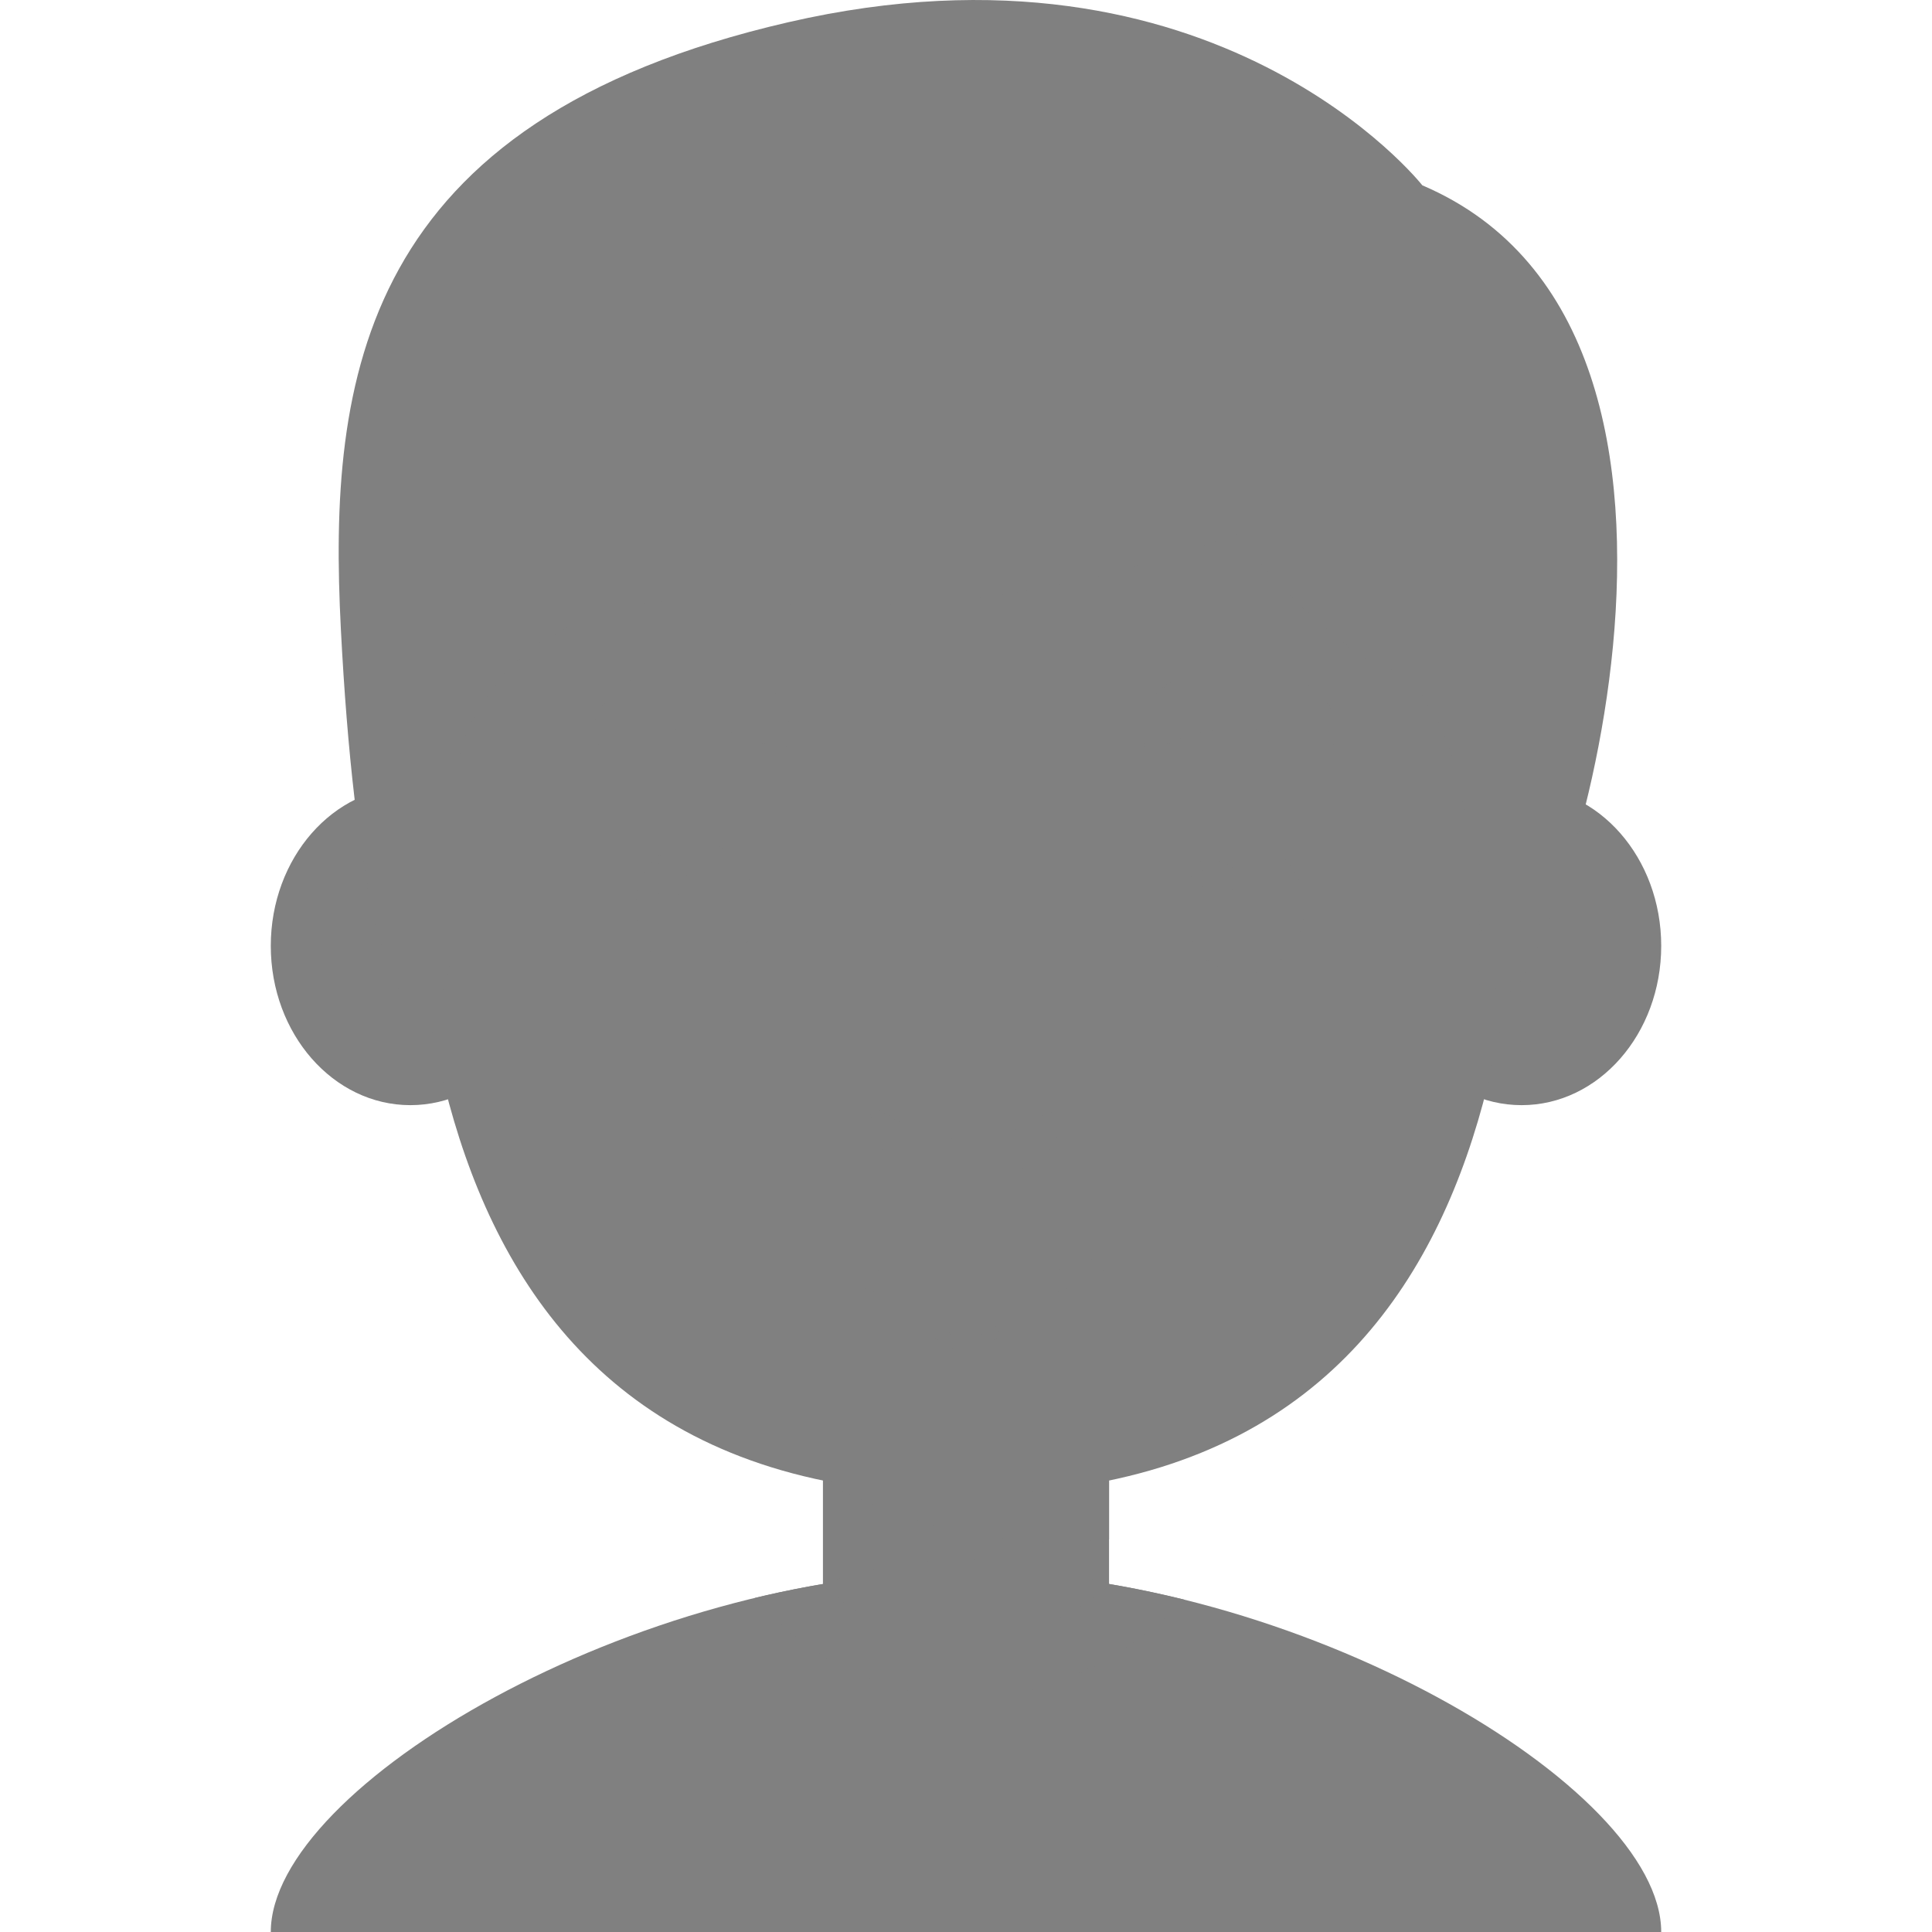 <?xml version="1.0" encoding="UTF-8" standalone="no"?>
<!-- Generator: Adobe Illustrator 18.0.0, SVG Export Plug-In . SVG Version: 6.00 Build 0)  -->

<svg
   xmlns:dc="http://purl.org/dc/elements/1.1/"
   xmlns:cc="http://creativecommons.org/ns#"
   xmlns:rdf="http://www.w3.org/1999/02/22-rdf-syntax-ns#"
   xmlns:svg="http://www.w3.org/2000/svg"
   xmlns="http://www.w3.org/2000/svg"
   xmlns:sodipodi="http://sodipodi.sourceforge.net/DTD/sodipodi-0.dtd"
   xmlns:inkscape="http://www.inkscape.org/namespaces/inkscape"
   version="1.1"
   id="Capa_1"
   x="0px"
   y="0px"
   viewBox="0 0 198.496 198.496"
   style="enable-background:new 0 0 198.496 198.496;"
   xml:space="preserve"
   inkscape:version="0.91 r13725"
   sodipodi:docname="boy.svg"><defs
     id="defs83" /><sodipodi:namedview
     pagecolor="#ffffff"
     bordercolor="#666666"
     borderopacity="1"
     objecttolerance="10"
     gridtolerance="10"
     guidetolerance="10"
     inkscape:pageopacity="0"
     inkscape:pageshadow="2"
     inkscape:window-width="640"
     inkscape:window-height="480"
     id="namedview81"
     showgrid="false"
     inkscape:zoom="1.1889408"
     inkscape:cx="99.248001"
     inkscape:cy="99.248001"
     inkscape:window-x="0"
     inkscape:window-y="30"
     inkscape:window-maximized="0"
     inkscape:current-layer="Capa_1" /><g
     id="g3"
     style="fill:#808080"><g
       id="g5"
       style="fill:#808080"><rect
         x="84.55"
         y="148.231"
         style="fill:#808080"
         width="29.395"
         height="32.922"
         id="rect7" /><path
         style="fill:#808080"
         d="M84.551,152.108c0,0,12.365,7.874,29.395,6.05v-9.928H84.551V152.108z"
         id="path9" /><ellipse
         style="fill:#808080"
         cx="42.164"
         cy="97.181"
         rx="14.343"
         ry="16.364"
         id="ellipse11" /><ellipse
         style="fill:#808080"
         cx="156.332"
         cy="97.181"
         rx="14.343"
         ry="16.364"
         id="ellipse13" /><path
         style="fill:#808080"
         d="M156.274,65.925c0-24.103-17.637-41.741-57.026-41.741c-39.389,0-57.026,17.637-57.026,41.741    c0,24.104-4.115,87.597,57.026,87.597C160.389,153.522,156.274,90.029,156.274,65.925z"
         id="path15" /><g
         id="g17"
         style="fill:#808080"><g
           id="g19"
           style="fill:#808080"><ellipse
             style="fill:#808080"
             cx="71.472"
             cy="93.262"
             rx="6.173"
             ry="6.761"
             id="ellipse21" /><circle
             style="fill:#808080"
             cx="68.781"
             cy="90.277"
             r="1.846"
             id="circle23" /></g><path
           style="fill:#808080"
           d="M61.597,76.507c2.919,1.46,7.606-4.96,18.335,0.625c1.956,1.018,3.123-8.708-8.377-8.708     C61.597,68.424,59.833,75.626,61.597,76.507z"
           id="path25" /><g
           id="g27"
           style="fill:#808080"><ellipse
             style="fill:#808080"
             cx="127.786"
             cy="93.262"
             rx="6.173"
             ry="6.761"
             id="ellipse29" /><circle
             style="fill:#808080"
             cx="125.095"
             cy="90.277"
             r="1.846"
             id="circle31" /></g><path
           style="fill:#808080"
           d="M136.899,76.507c-2.919,1.46-7.606-4.96-18.335,0.625c-1.956,1.018-3.123-8.708,8.378-8.708     C136.899,68.424,138.662,75.626,136.899,76.507z"
           id="path33" /></g><path
         style="fill:#808080"
         d="M99.248,117.043c-6.1,0-9.774-4.556-9.774-2.352c0,2.205,1.764,6.394,9.774,6.394    c8.01,0,9.774-4.189,9.774-6.394C109.022,112.486,105.347,117.043,99.248,117.043z"
         id="path35" /><path
         style="fill:#808080"
         d="M99.248,137.313c-2.11,0-3.381-1.576-3.381-0.813s0.61,2.211,3.381,2.211    c2.771,0,3.38-1.448,3.38-2.211S101.357,137.313,99.248,137.313z"
         id="path37" /><path
         style="fill:#808080"
         d="M99.248,131.696c-9.668,0-15.493-3.937-15.493-2.939c0,0.998,2.796,4.924,15.493,4.924    c12.697,0,15.493-3.926,15.493-4.924C114.74,127.759,108.916,131.696,99.248,131.696z"
         id="path39" /></g><path
       style="fill:#808080"
       d="M99.248,161.458v37.038H27.821C27.821,183.504,65.444,161.458,99.248,161.458z"
       id="path41" /><path
       style="fill:#808080"
       d="M99.248,161.458v37.038h71.427C170.675,183.504,133.052,161.458,99.248,161.458z"
       id="path43" /><path
       style="fill:#808080"
       d="M99.248,161.458c-7.19,0-14.552,1.005-21.689,2.72c0.048,0.063,7.916,10.214,21.689,10.214   c12.754,0,21.233-8.693,22.462-10.03C114.332,162.531,106.698,161.458,99.248,161.458z"
       id="path45" /><path
       style="fill:#808080"
       d="M84.55,162.74c0,0,4.299,5.332,14.697,5.332c10.398,0,14.698-5.332,14.698-5.332   S98.697,157.189,84.55,162.74z"
       id="path47" /><path
       style="fill:#808080"
       d="M146.132,19.041c0,0-21.164-26.896-65.152-16.755C36.993,12.426,33.697,38.882,35.02,64.621   c1.323,25.74,4.85,40.84,9.022,38.974c4.172-1.867,2.001-18.857,2.442-22.778c0.441-3.921,4.409-21.653,31.162-19.007   c26.752,2.646,49.296-7.055,49.296-7.055s9.075,11.471,15.047,13.669c11.934,4.391,8.02,33.67,12.696,33.67   S182.288,34.473,146.132,19.041z"
       id="path49" /></g><g
     id="g51" /><g
     id="g53" /><g
     id="g55" /><g
     id="g57" /><g
     id="g59" /><g
     id="g61" /><g
     id="g63" /><g
     id="g65" /><g
     id="g67" /><g
     id="g69" /><g
     id="g71" /><g
     id="g73" /><g
     id="g75" /><g
     id="g77" /><g
     id="g79" /></svg>